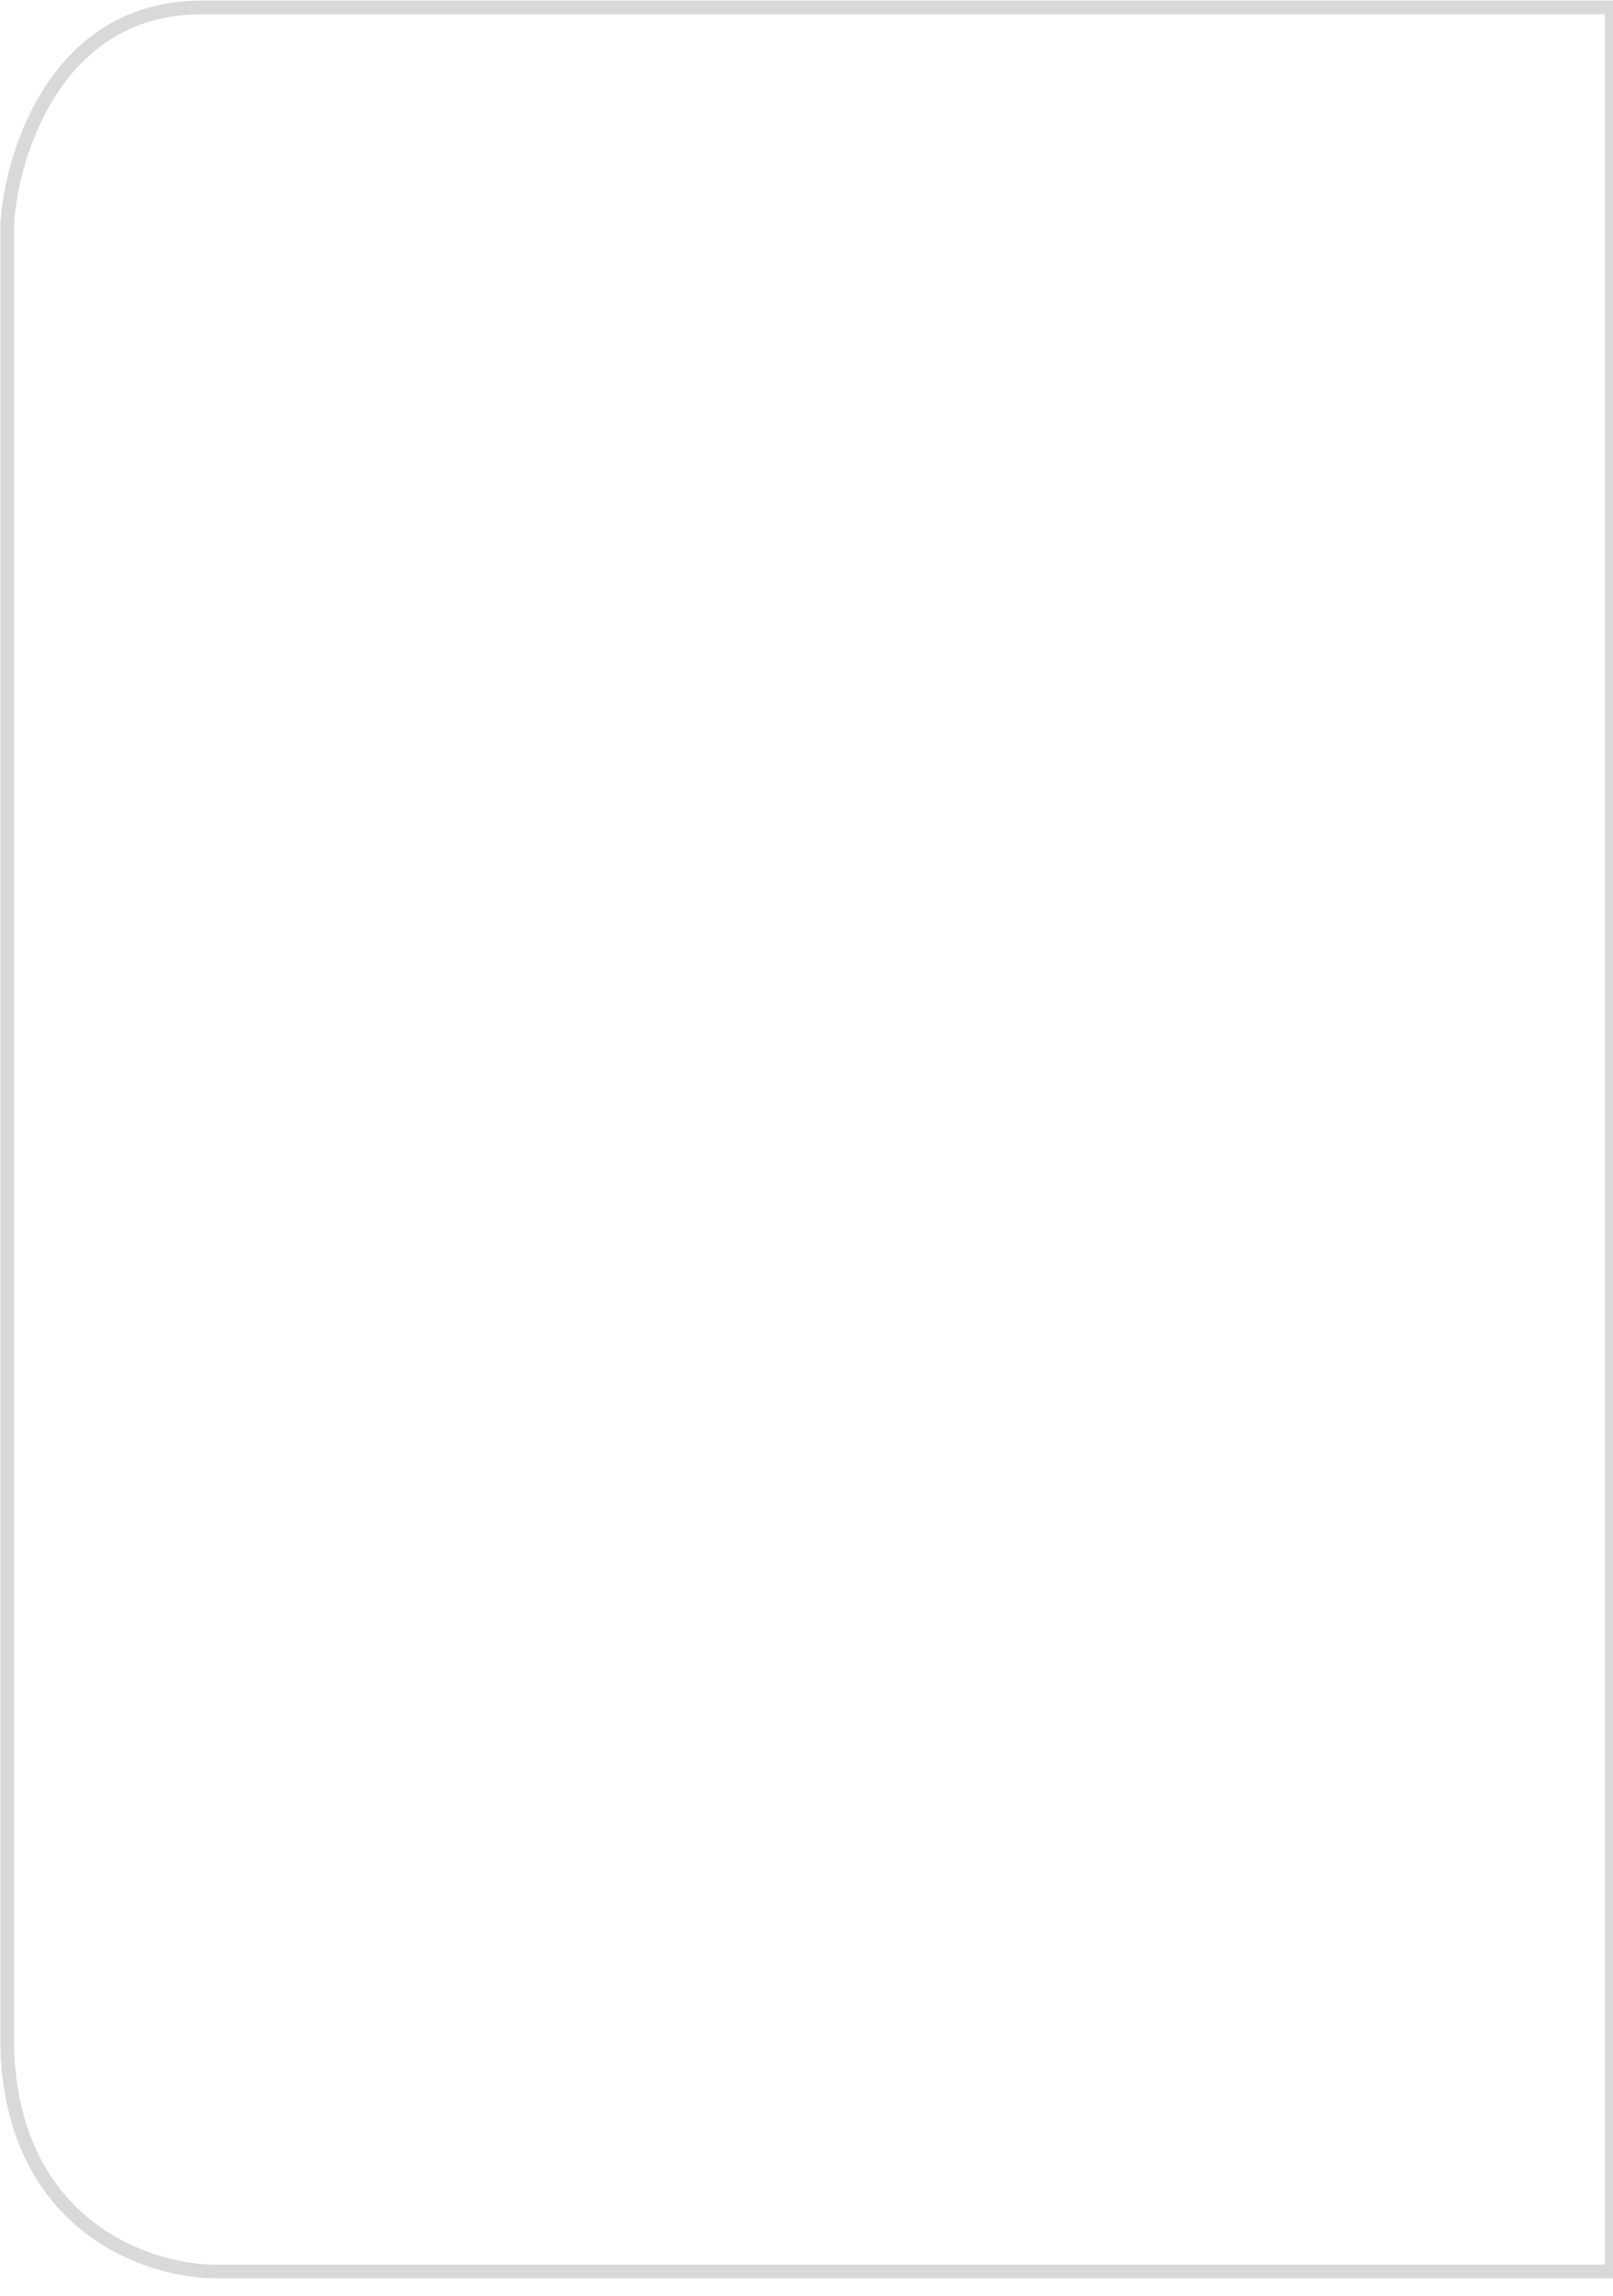 <svg width="118" height="168" viewBox="0 0 118 168" fill="none" xmlns="http://www.w3.org/2000/svg" xmlns:xlink="http://www.w3.org/1999/xlink">
<path d="M117.895,166.192L117.895,0.545L14.737,0.545C4.211,0.545 0.877,11.08 0.526,16.347L0.526,149.845C0.947,162.923 10.877,166.192 15.79,166.192L117.895,166.192Z" fill="url(#pattern_0_48_673)" stroke="#D9D9D9" stroke-width="1" stroke-miterlimit="3.999"/>
</svg>

